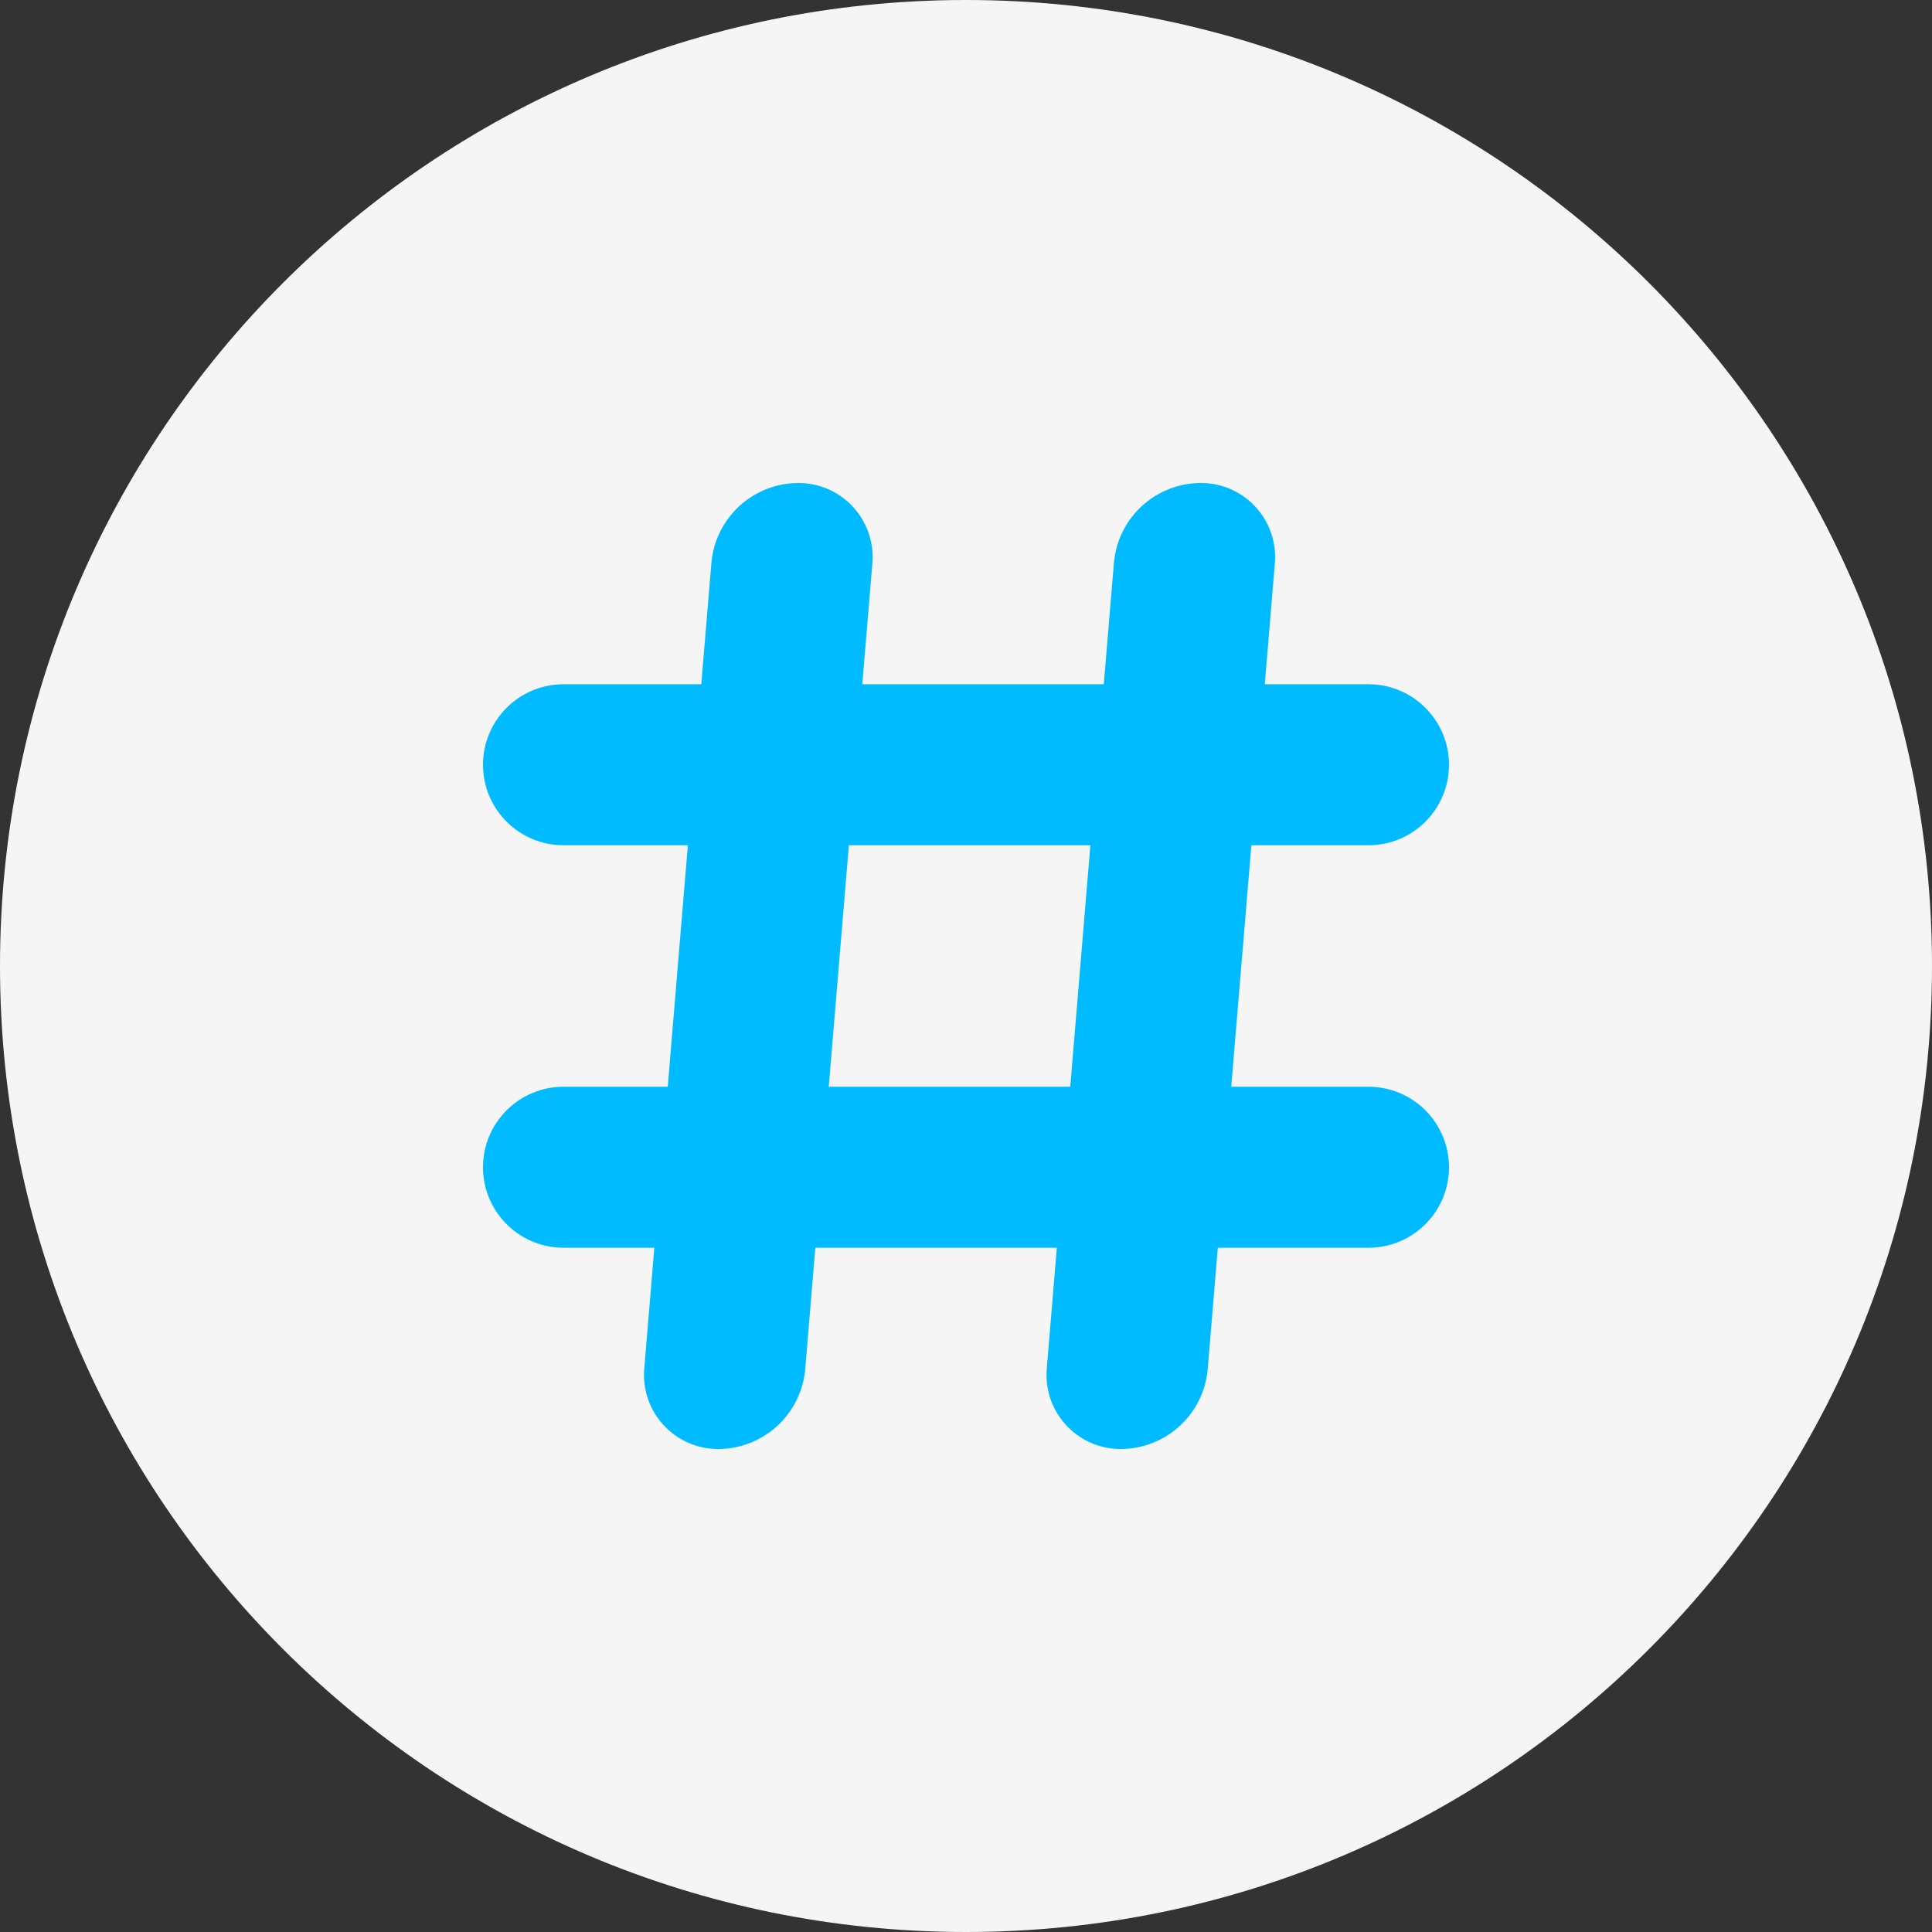 <?xml version="1.0" encoding="UTF-8"?>
<svg xmlns="http://www.w3.org/2000/svg" xmlns:xlink="http://www.w3.org/1999/xlink" width="24px" height="24px" viewBox="0 0 24 24" version="1.1">
  <rect x="0" y="0" width="24" height="24" fill="#333333" stroke="none"/>
  <!-- Generator: Sketch 63.1 (92452) - https://sketch.com -->
  <title>bbpd_tag</title>
  <desc>Created with Sketch.</desc>
  <g id="tag" stroke="none" stroke-width="1" fill="none" fill-rule="evenodd">
    <g>
      <path d="M12,0 C18.627,-1.21743675e-15 24,5.373 24,12 C24,18.627 18.627,24 12,24 C5.373,24 8.11624501e-16,18.627 0,12 C-8.11624501e-16,5.373 5.373,1.21743675e-15 12,0 Z" id="base" fill="#F5F5F5"/>
      <g id="ic_tag" transform="translate(6, 5.5)" fill="#00BBFF">
        <path d="M1,8 L11,8 C11.552,8 12,8.448 12,9 C12,9.552 11.552,10 11,10 L1,10 C0.448,10 0,9.552 0,9 C0,8.448 0.448,8 1,8 Z M11,3 C11.552,3 12,3.448 12,4 C12,4.552 11.552,5 11,5 L1,5 C0.448,5 0,4.552 0,4 C0,3.448 0.448,3 1,3 L11,3 Z" id="形状结合"/>
        <path d="M0.84,7.58 C0.866,7.58 0.891,7.581 0.917,7.583 L10.924,8.417 C11.487,8.464 11.92,8.935 11.92,9.5 C11.92,10.008 11.508,10.42 11,10.42 C10.974,10.42 10.949,10.419 10.924,10.417 L0.917,9.583 C0.353,9.536 -0.08,9.065 -0.08,8.5 C-0.08,7.992 0.332,7.58 0.84,7.58 Z M0.917,2.583 L10.924,3.417 C11.487,3.464 11.92,3.935 11.92,4.5 C11.92,5.008 11.508,5.42 11,5.42 C10.974,5.42 10.949,5.419 10.924,5.417 L0.917,4.583 C0.353,4.536 -0.08,4.065 -0.08,3.5 C-0.08,2.992 0.332,2.58 0.84,2.58 C0.866,2.58 0.891,2.581 0.917,2.583 Z" id="形状结合" transform="translate(5.92, 6.5) rotate(-270) translate(-5.92, -6.5) "/>
      </g>
    </g>
  </g>
</svg>
